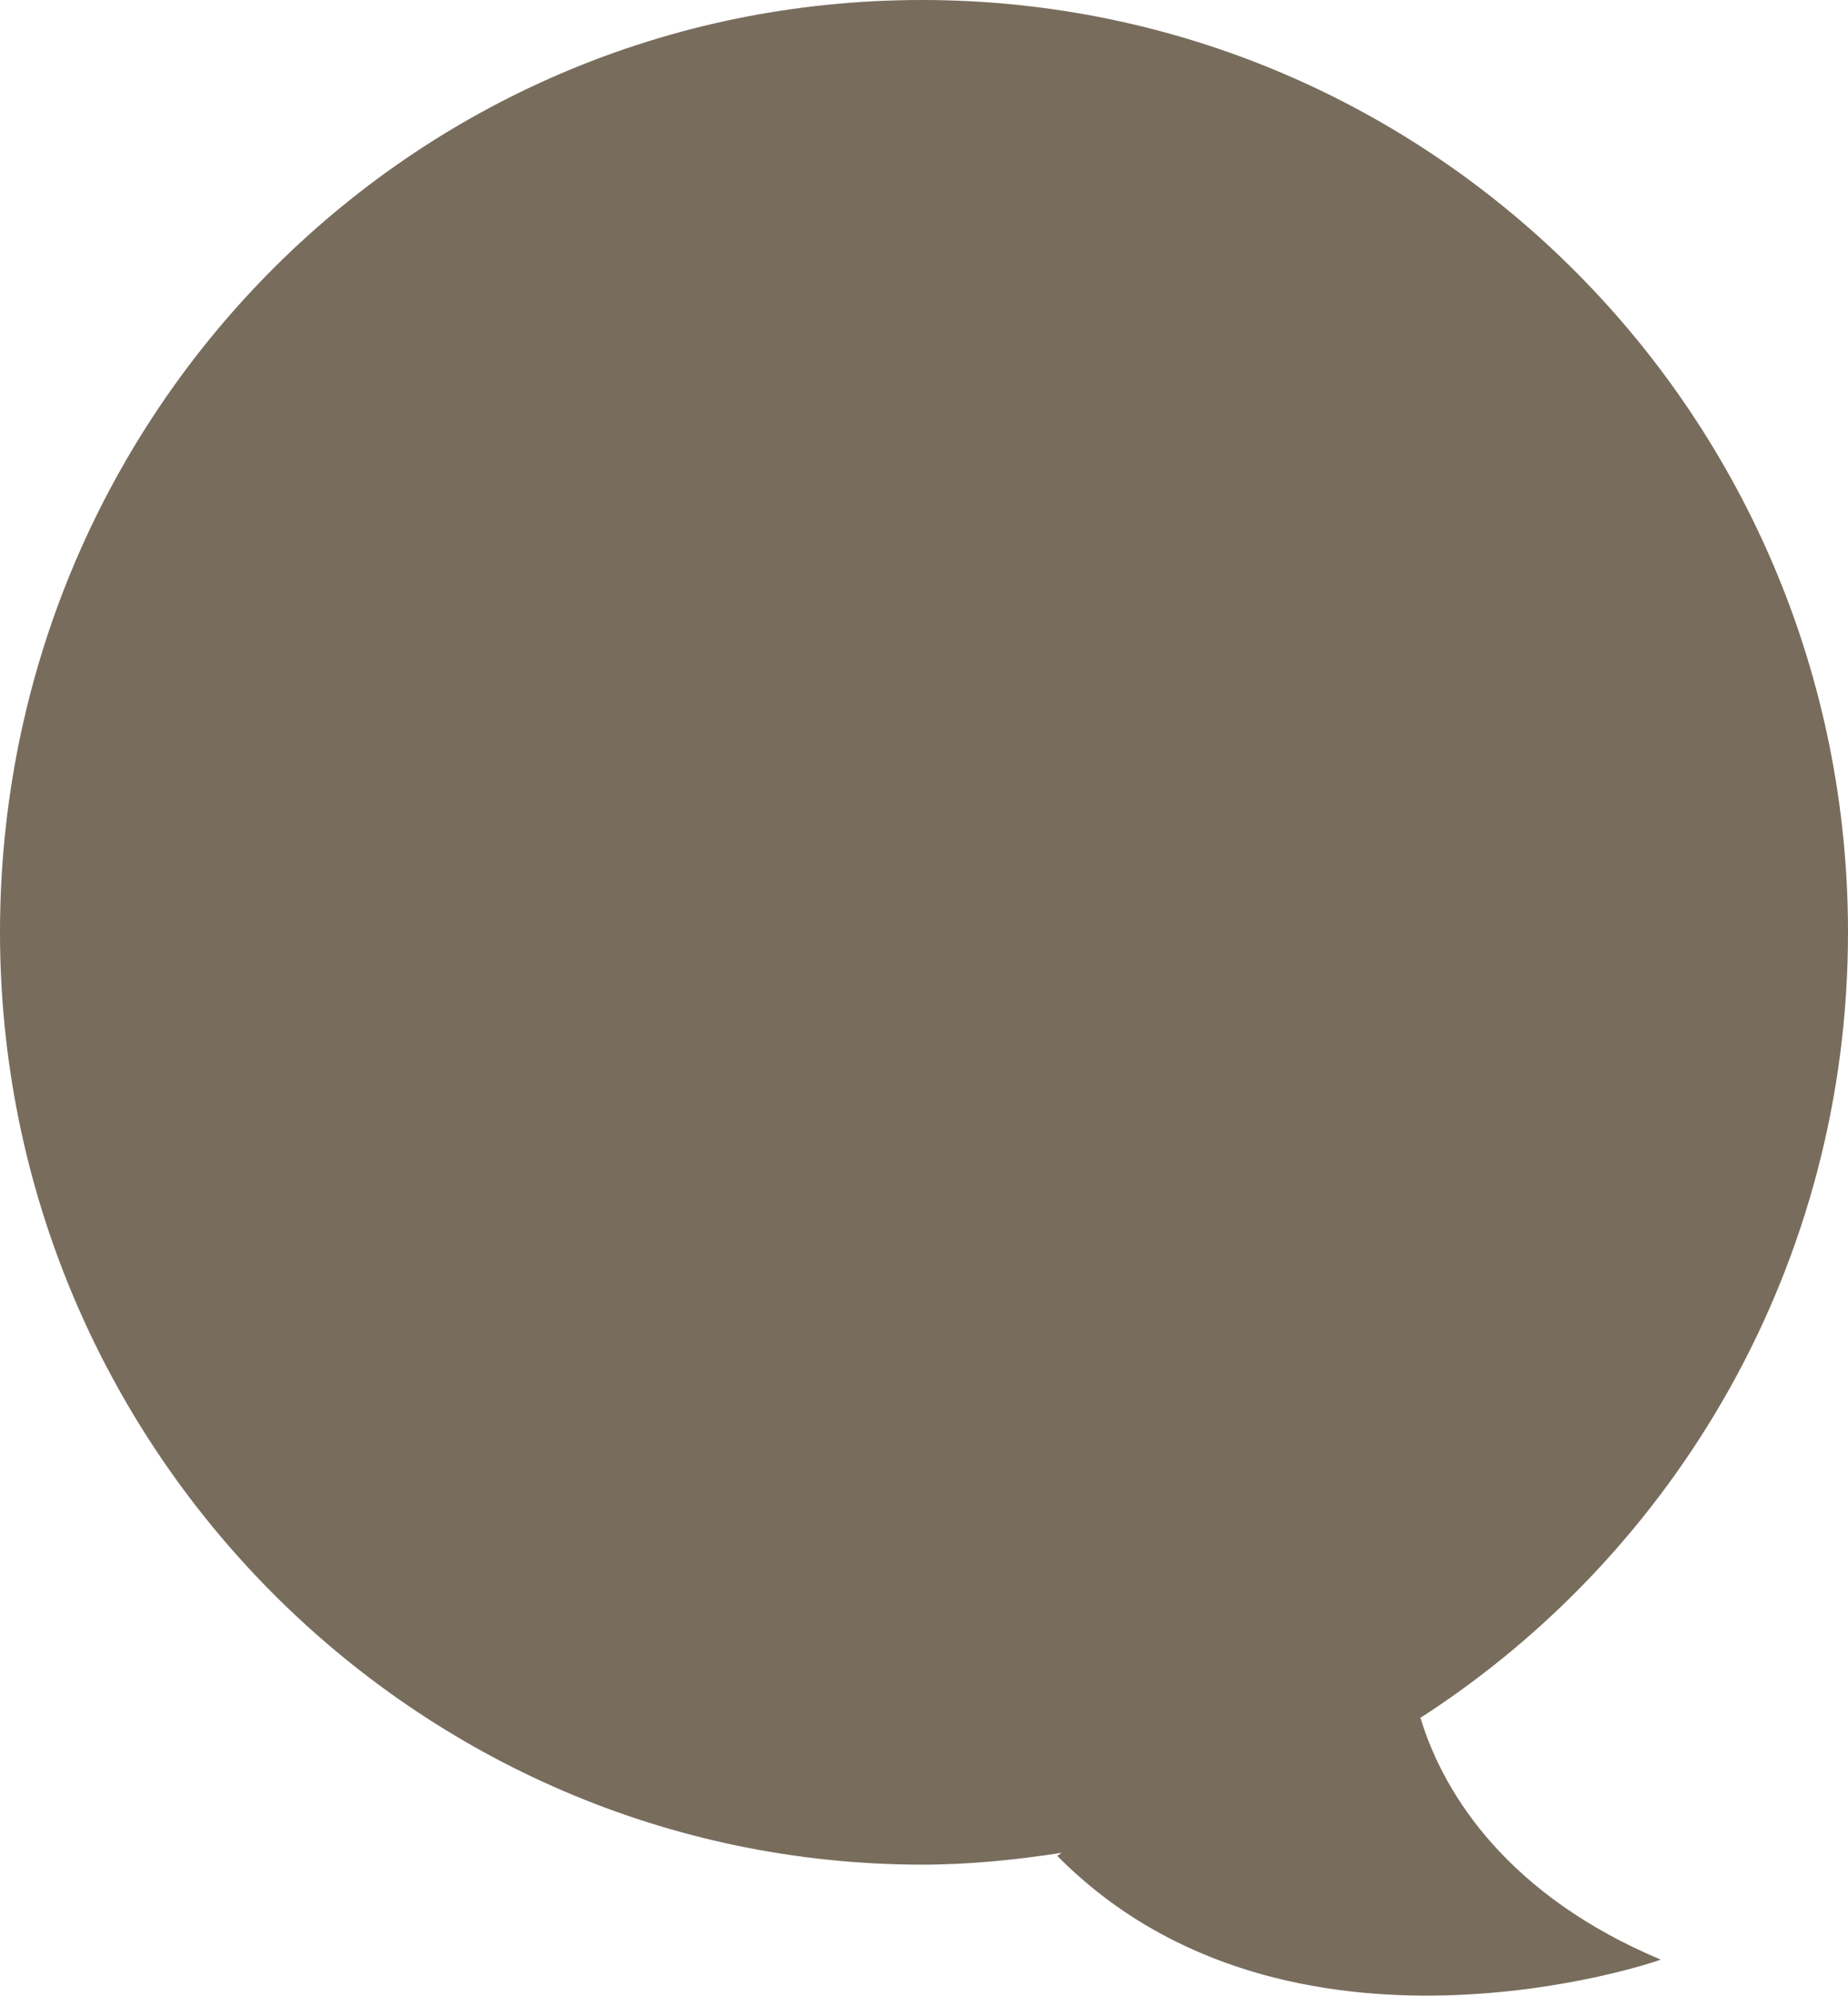 <svg xmlns="http://www.w3.org/2000/svg" xmlns:xlink="http://www.w3.org/1999/xlink" version="1.1" id="Layer_1" x="0px" y="0px" width="38.897px" height="41.991px" viewBox="0 0 38.897 41.991" enable-background="new 0 0 38.897 41.991" xml:space="preserve"><g><g><path fill-rule="evenodd" clip-rule="evenodd" fill="#786d5d" d="M29.888 36.147c5.411-3.483 9.009-9.577 9.009-16.532 C38.897 8.8 30.2 0 19.4 0S0 8.8 0 19.615c0 10.8 8.7 19.6 19.4 19.615c1.004 0 1.982-0.101 2.945-0.249 l-0.091 0.064c4.841 4.9 12.7 2.2 12.7 2.182C31.79 39.9 30.4 37.8 29.9 36.147z"/></g></g></svg>